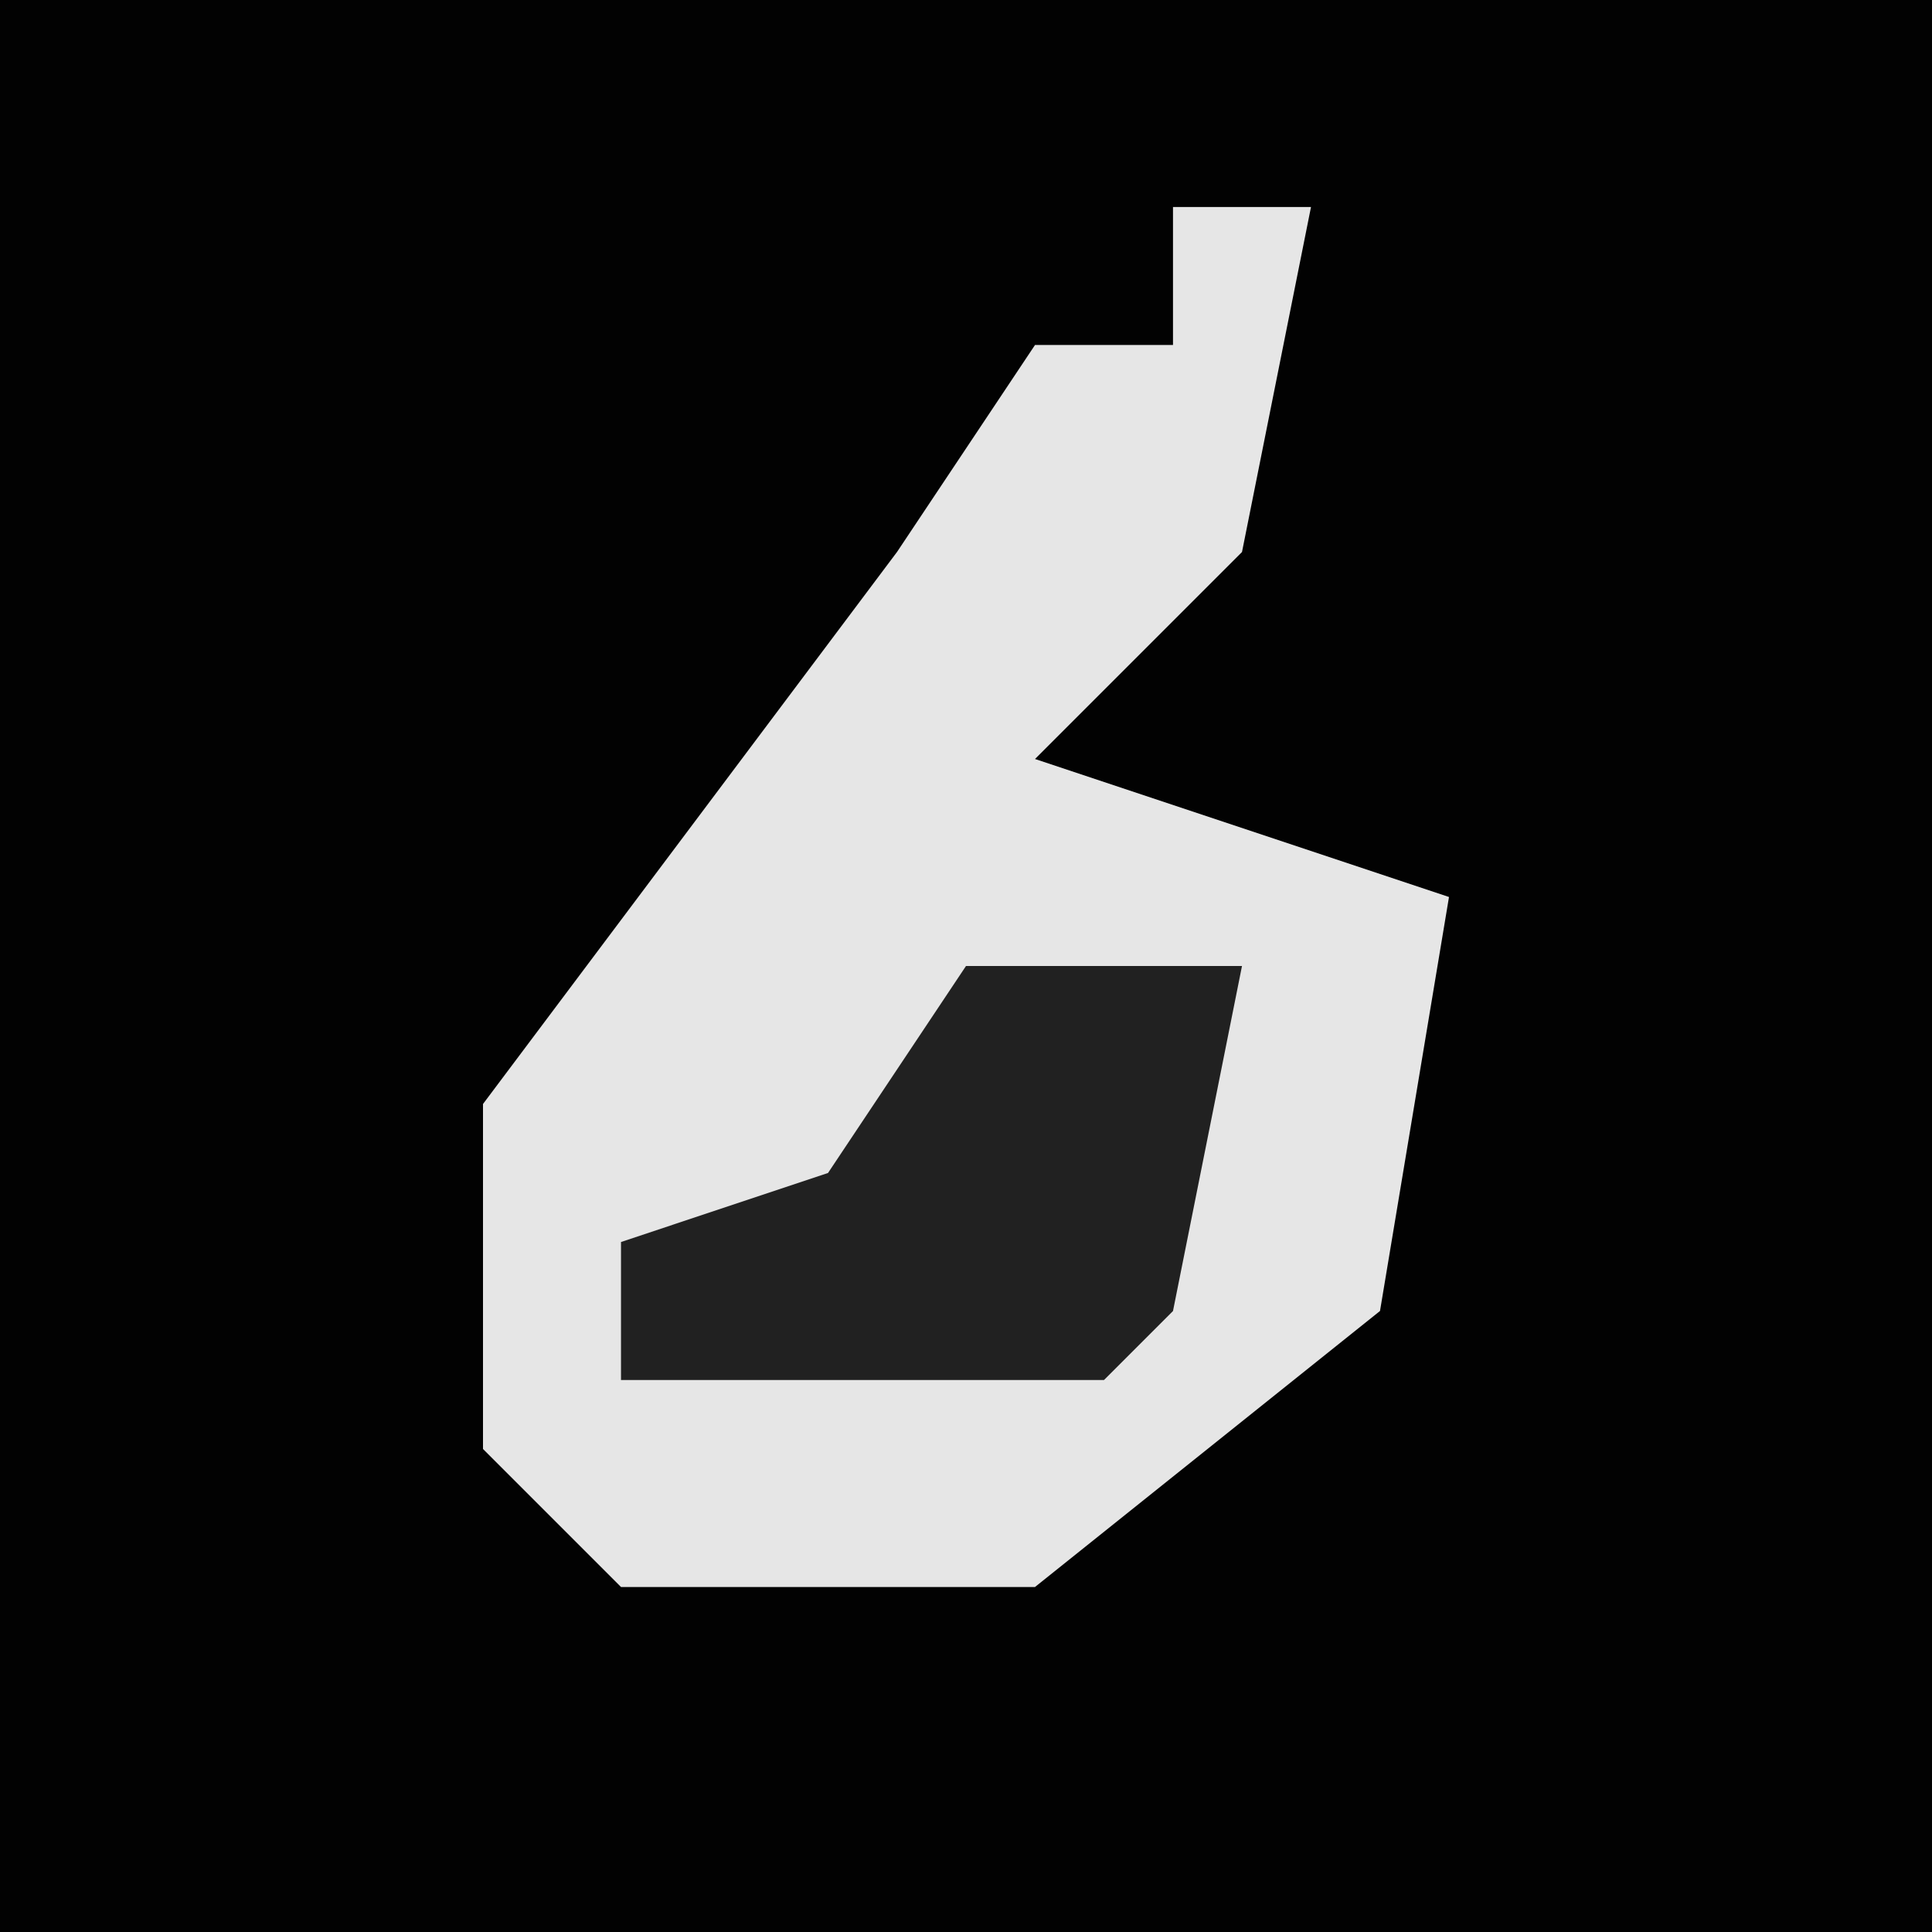 <?xml version="1.0" encoding="UTF-8"?>
<svg version="1.1" xmlns="http://www.w3.org/2000/svg" width="28" height="28">
<path d="M0,0 L28,0 L28,28 L0,28 Z " fill="#020202" transform="translate(0,0)"/>
<path d="M0,0 L2,0 L1,5 L-2,8 L4,10 L3,16 L-2,20 L-8,20 L-10,18 L-10,13 L-4,5 L-2,2 L0,2 Z " fill="#E6E6E6" transform="translate(17,3)"/>
<path d="M0,0 L4,0 L3,5 L2,6 L-5,6 L-5,4 L-2,3 Z " fill="#212121" transform="translate(14,14)"/>
</svg>
